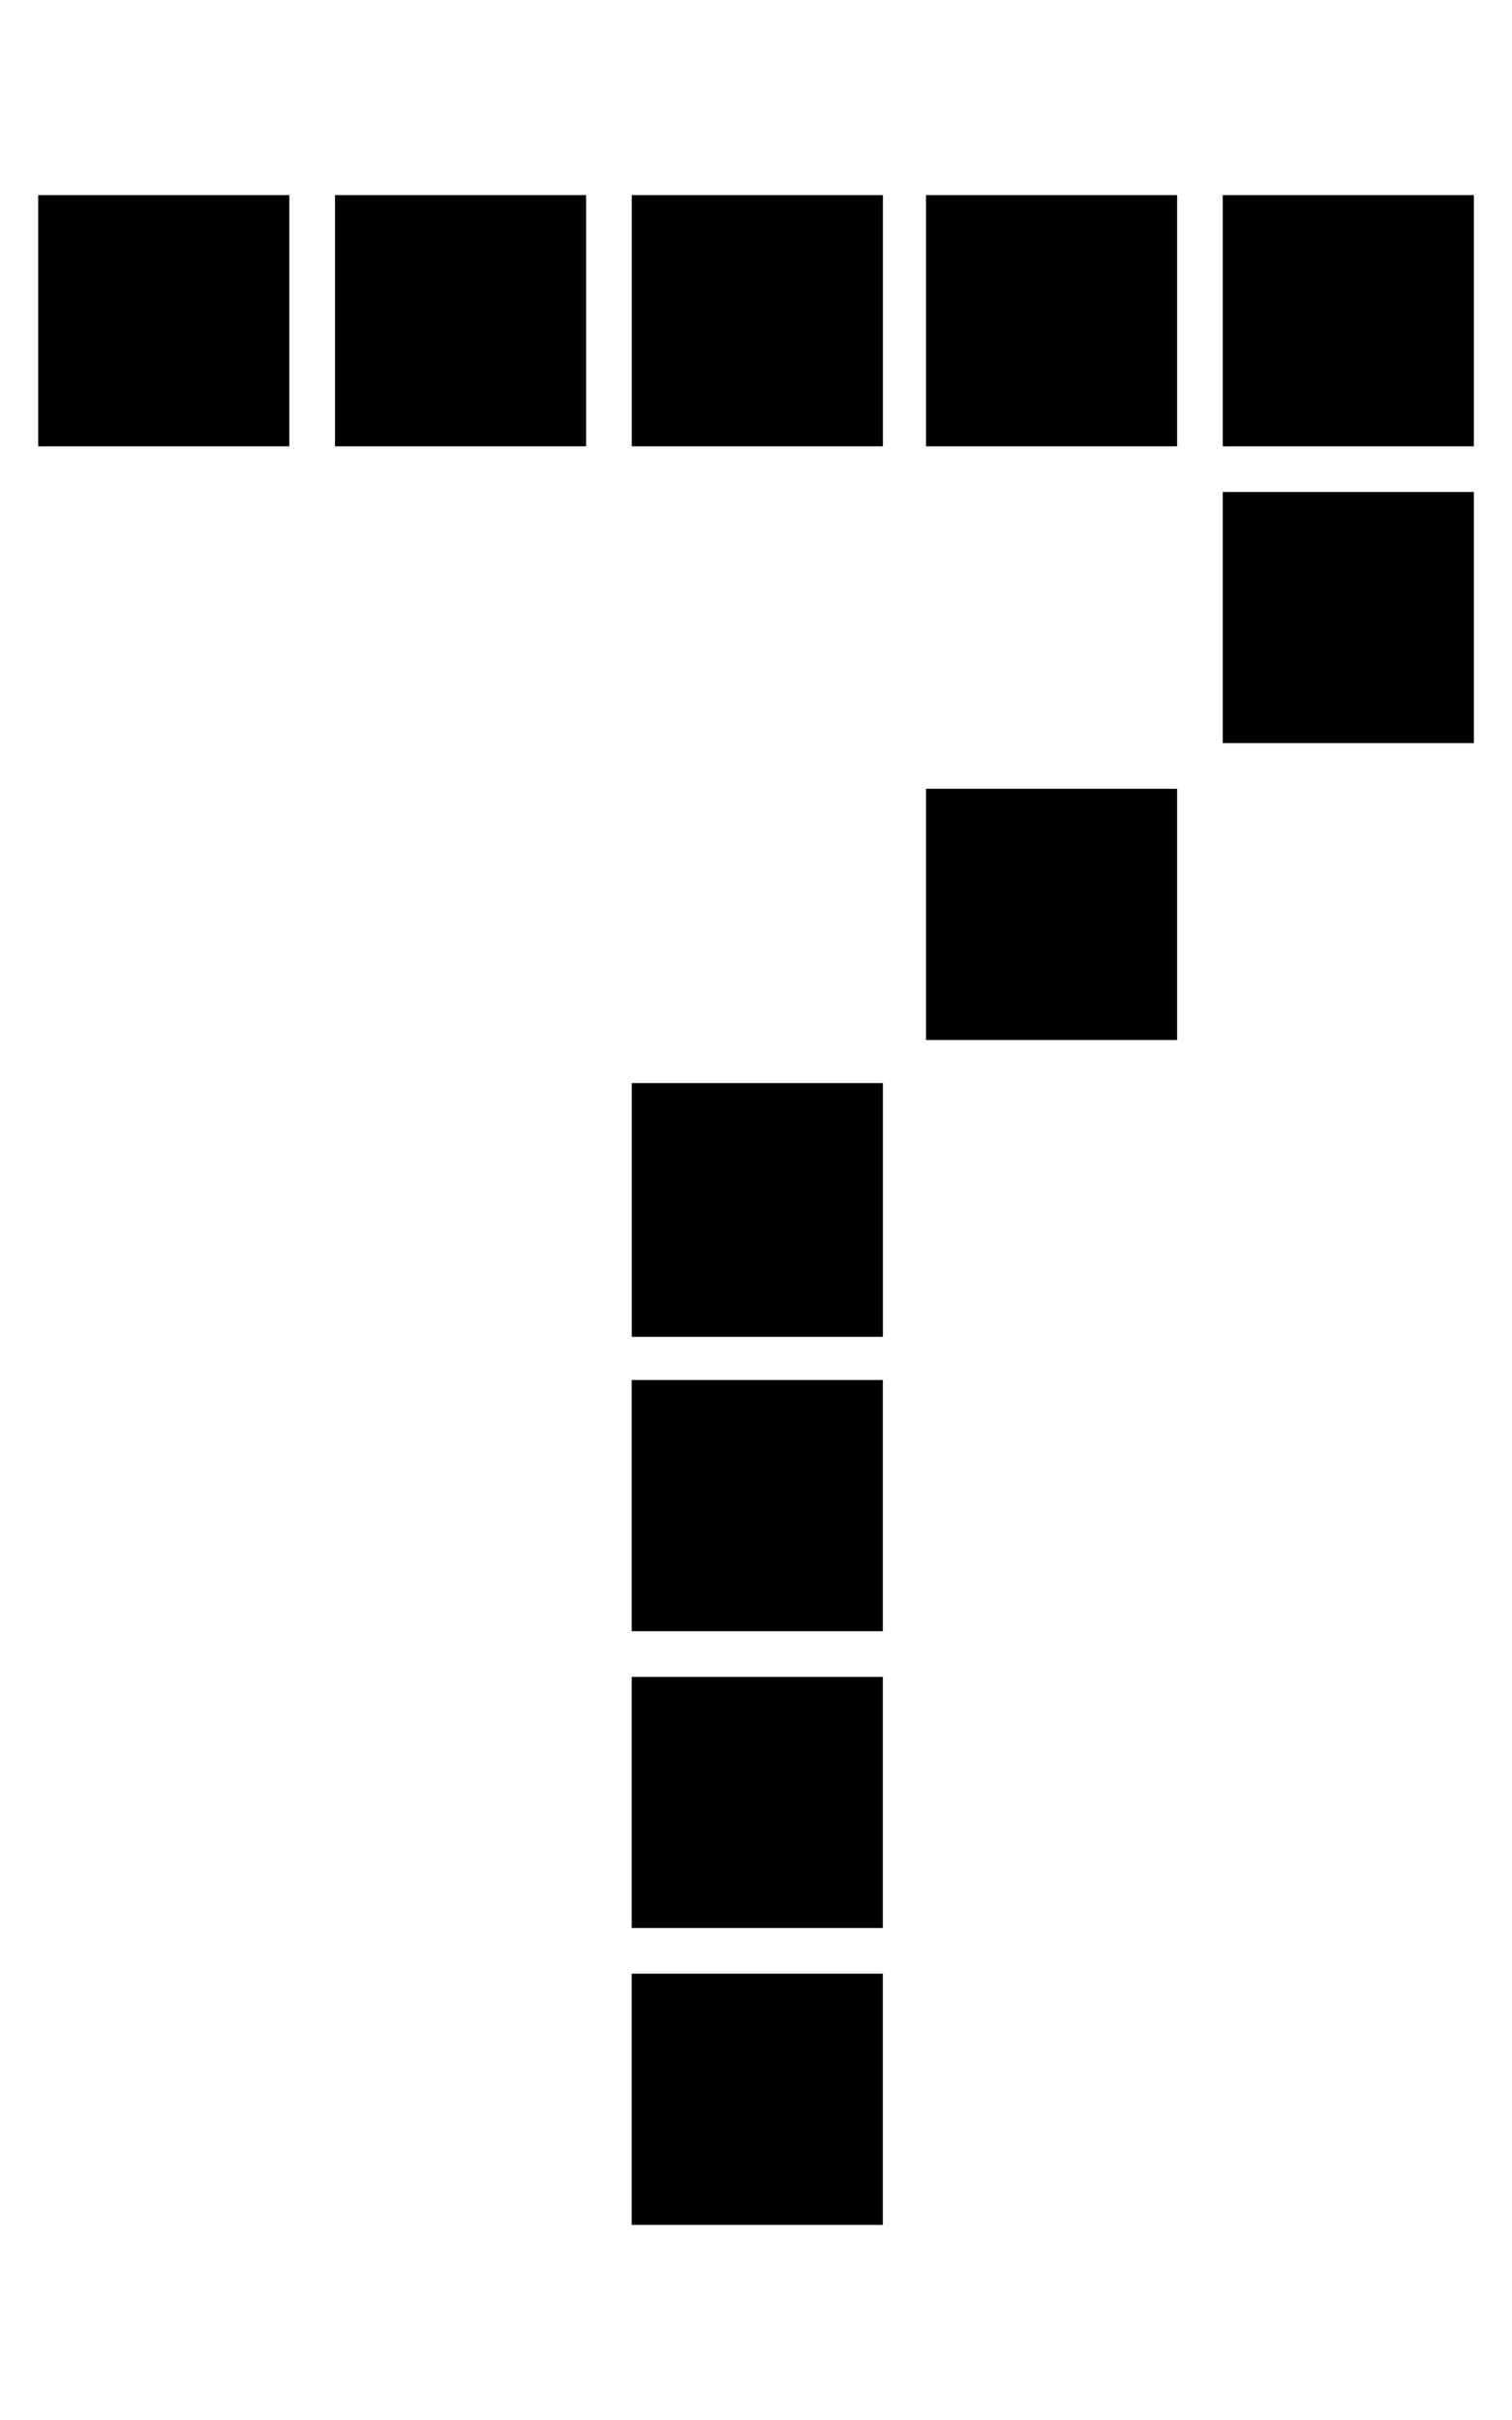 <?xml version="1.0" encoding="utf-8"?>
<!-- Generator: Adobe Illustrator 15.0.0, SVG Export Plug-In . SVG Version: 6.00 Build 0)  -->
<!DOCTYPE svg PUBLIC "-//W3C//DTD SVG 1.1//EN" "http://www.w3.org/Graphics/SVG/1.1/DTD/svg11.dtd">
<svg version="1.1" id="Layer_1" xmlns="http://www.w3.org/2000/svg" xmlns:xlink="http://www.w3.org/1999/xlink" x="0px" y="0px"
	 width="25px" height="40px" viewBox="0 0 25 40" enable-background="new 0 0 25 40" xml:space="preserve">
<rect x="0.632" y="3.225" width="4.152" height="4.152"/>
<rect x="5.539" y="3.225" width="4.152" height="4.152"/>
<rect x="10.445" y="22.81" width="4.152" height="4.152"/>
<rect x="10.445" y="27.717" width="4.152" height="4.151"/>
<rect x="10.445" y="32.623" width="4.152" height="4.152"/>
<rect x="10.446" y="3.225" width="4.152" height="4.152"/>
<rect x="10.446" y="17.903" width="4.152" height="4.193"/>
<rect x="15.311" y="3.225" width="4.152" height="4.152"/>
<rect x="15.311" y="13.038" width="4.152" height="4.152"/>
<rect x="20.217" y="3.225" width="4.152" height="4.152"/>
<rect x="20.217" y="8.132" width="4.152" height="4.151"/>
</svg>
